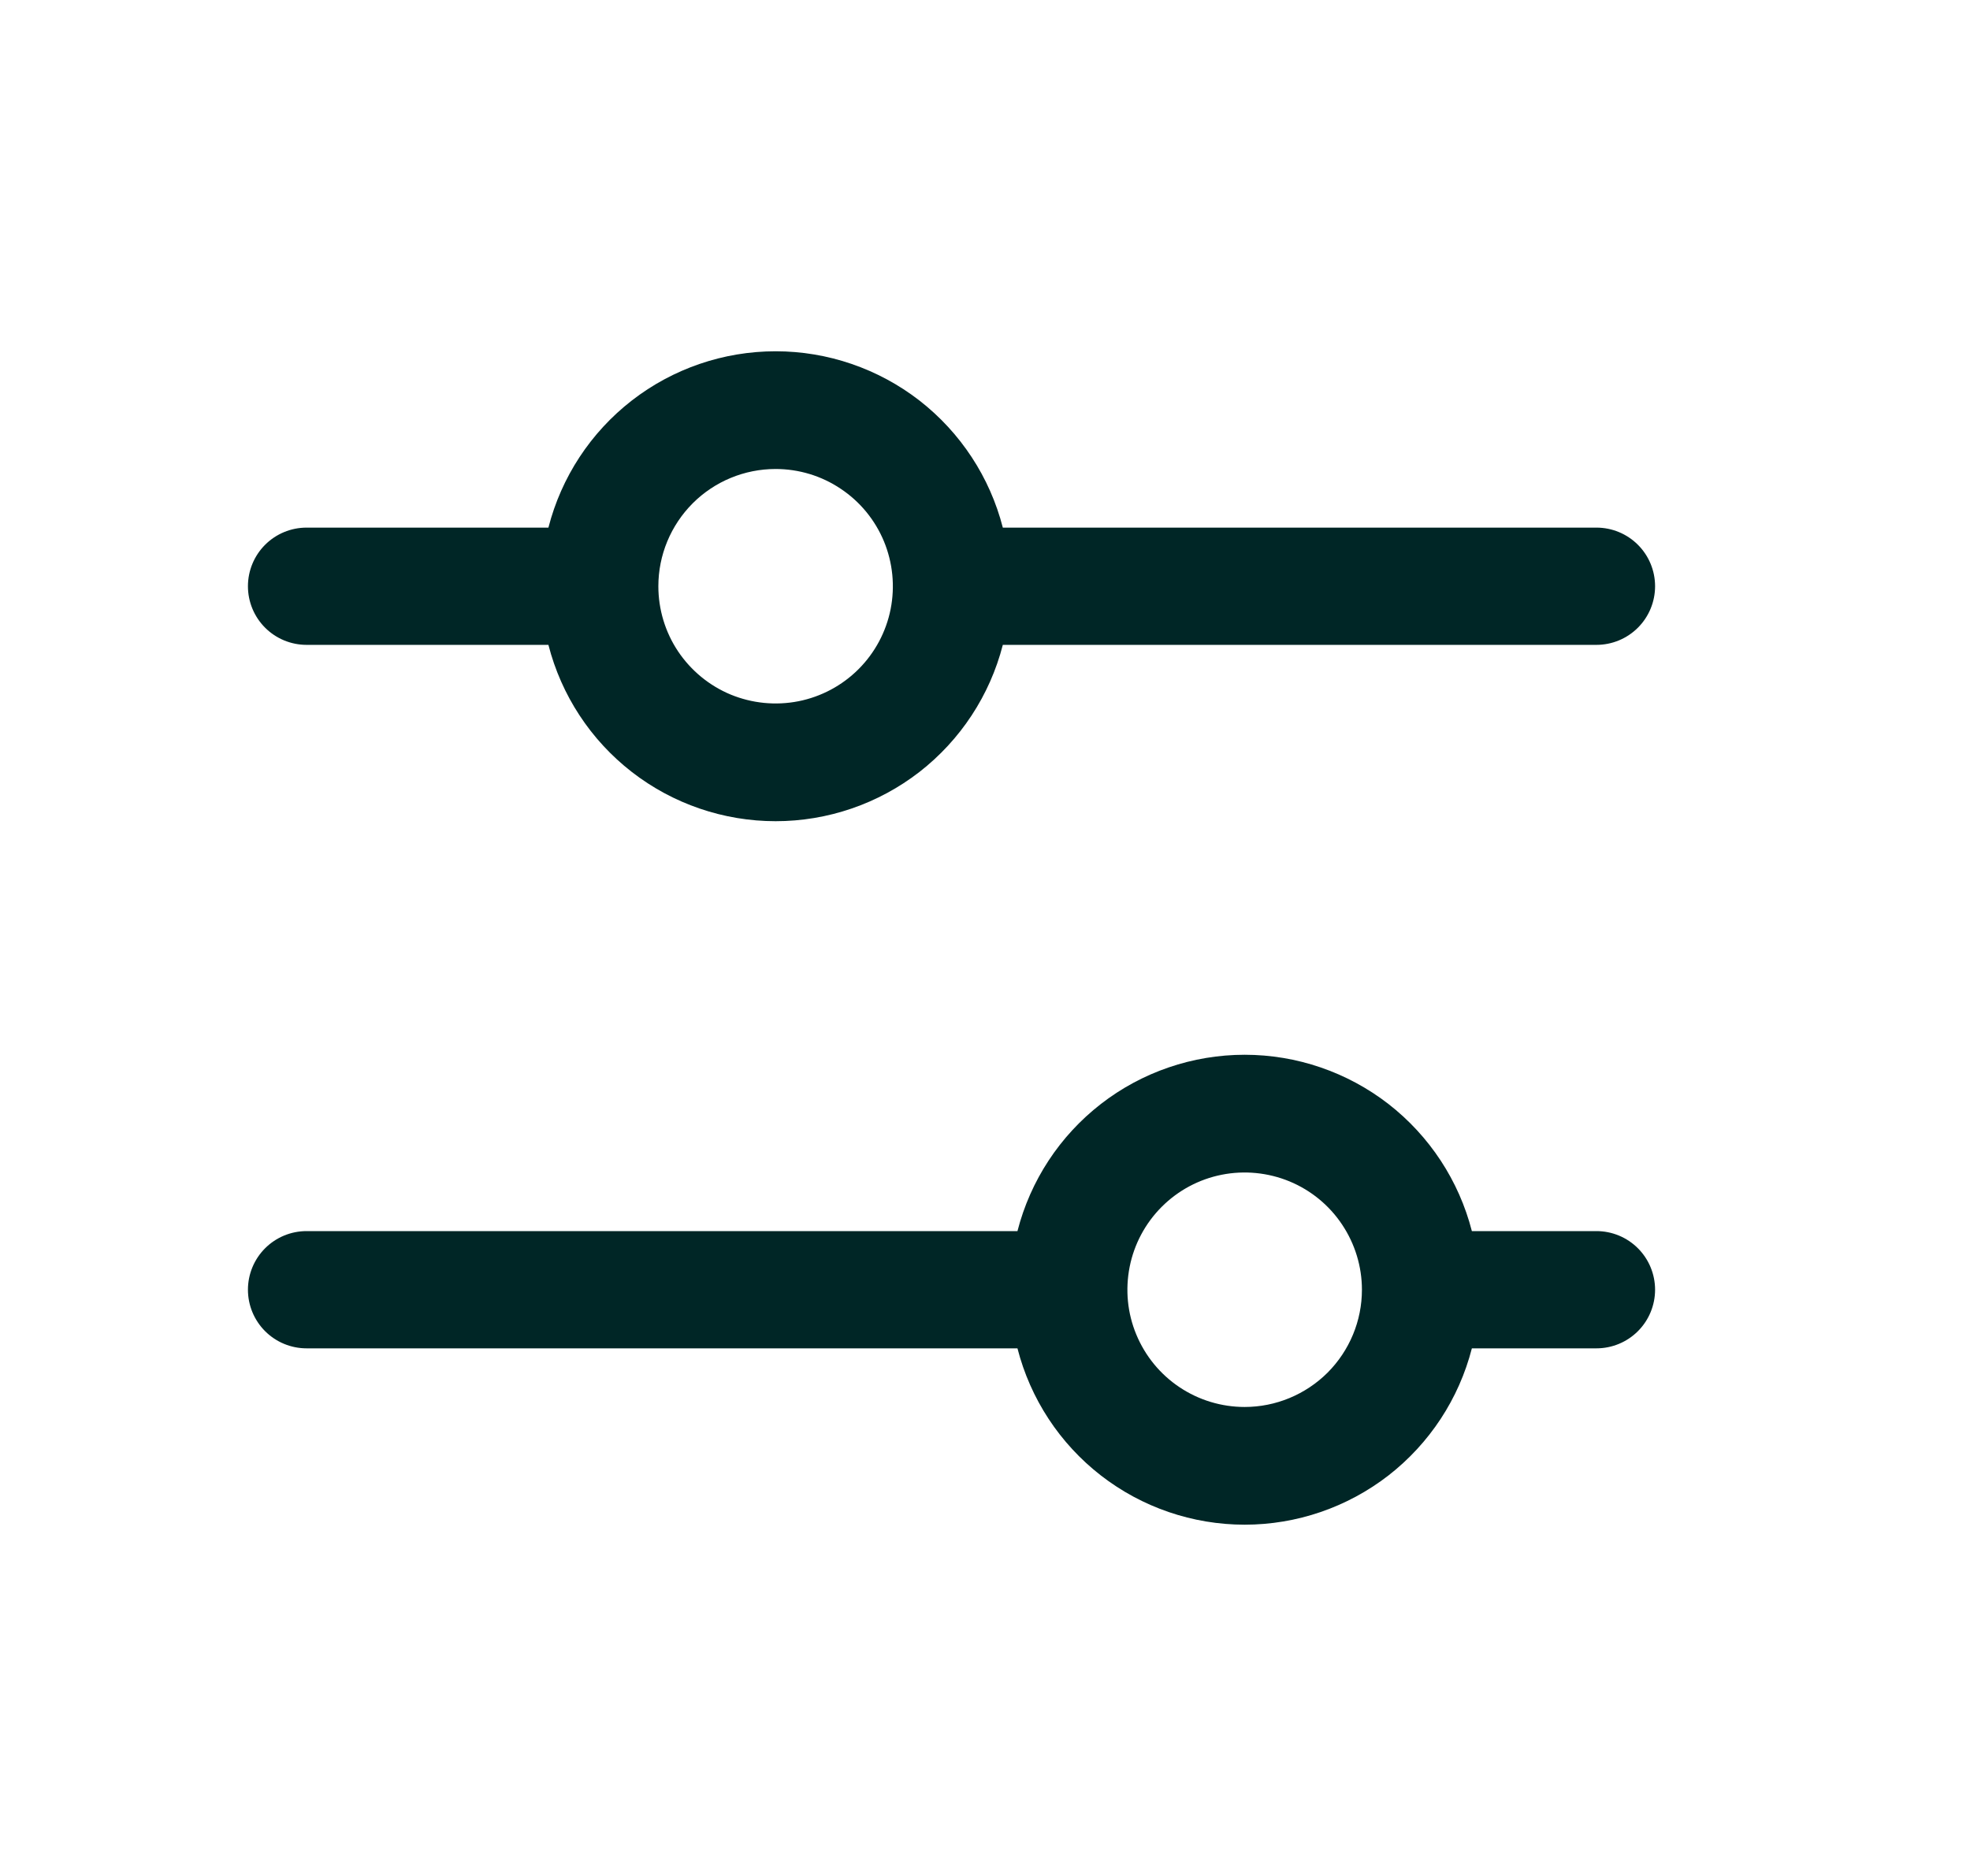 <svg width="21" height="20" viewBox="0 0 21 20" fill="none" xmlns="http://www.w3.org/2000/svg">
<path d="M3.268 6.875H5.846C5.984 7.413 6.296 7.889 6.735 8.23C7.173 8.57 7.713 8.755 8.268 8.755C8.823 8.755 9.362 8.57 9.801 8.23C10.239 7.889 10.552 7.413 10.69 6.875H17.018C17.184 6.875 17.343 6.809 17.46 6.692C17.577 6.575 17.643 6.416 17.643 6.25C17.643 6.084 17.577 5.925 17.46 5.808C17.343 5.691 17.184 5.625 17.018 5.625H10.69C10.552 5.087 10.239 4.611 9.801 4.27C9.362 3.93 8.823 3.745 8.268 3.745C7.713 3.745 7.173 3.93 6.735 4.27C6.296 4.611 5.984 5.087 5.846 5.625H3.268C3.102 5.625 2.943 5.691 2.826 5.808C2.709 5.925 2.643 6.084 2.643 6.25C2.643 6.416 2.709 6.575 2.826 6.692C2.943 6.809 3.102 6.875 3.268 6.875ZM8.268 5C8.515 5 8.757 5.073 8.962 5.211C9.168 5.348 9.328 5.543 9.423 5.772C9.517 6 9.542 6.251 9.494 6.494C9.446 6.736 9.327 6.959 9.152 7.134C8.977 7.309 8.754 7.428 8.512 7.476C8.269 7.524 8.018 7.499 7.789 7.405C7.561 7.31 7.366 7.15 7.228 6.944C7.091 6.739 7.018 6.497 7.018 6.25C7.018 5.918 7.15 5.601 7.384 5.366C7.618 5.132 7.936 5 8.268 5ZM17.018 13.125H15.69C15.552 12.587 15.239 12.111 14.801 11.77C14.362 11.43 13.823 11.245 13.268 11.245C12.713 11.245 12.173 11.43 11.735 11.77C11.296 12.111 10.984 12.587 10.846 13.125H3.268C3.102 13.125 2.943 13.191 2.826 13.308C2.709 13.425 2.643 13.584 2.643 13.75C2.643 13.916 2.709 14.075 2.826 14.192C2.943 14.309 3.102 14.375 3.268 14.375H10.846C10.984 14.913 11.296 15.389 11.735 15.73C12.173 16.07 12.713 16.255 13.268 16.255C13.823 16.255 14.362 16.07 14.801 15.73C15.239 15.389 15.552 14.913 15.69 14.375H17.018C17.184 14.375 17.343 14.309 17.46 14.192C17.577 14.075 17.643 13.916 17.643 13.75C17.643 13.584 17.577 13.425 17.46 13.308C17.343 13.191 17.184 13.125 17.018 13.125ZM13.268 15C13.021 15 12.779 14.927 12.573 14.789C12.368 14.652 12.208 14.457 12.113 14.228C12.018 14 11.994 13.749 12.042 13.506C12.09 13.264 12.209 13.041 12.384 12.866C12.559 12.691 12.781 12.572 13.024 12.524C13.266 12.476 13.518 12.501 13.746 12.595C13.975 12.69 14.17 12.85 14.307 13.056C14.444 13.261 14.518 13.503 14.518 13.75C14.518 14.082 14.386 14.399 14.152 14.634C13.917 14.868 13.599 15 13.268 15Z" fill="#002626"/>
</svg>
